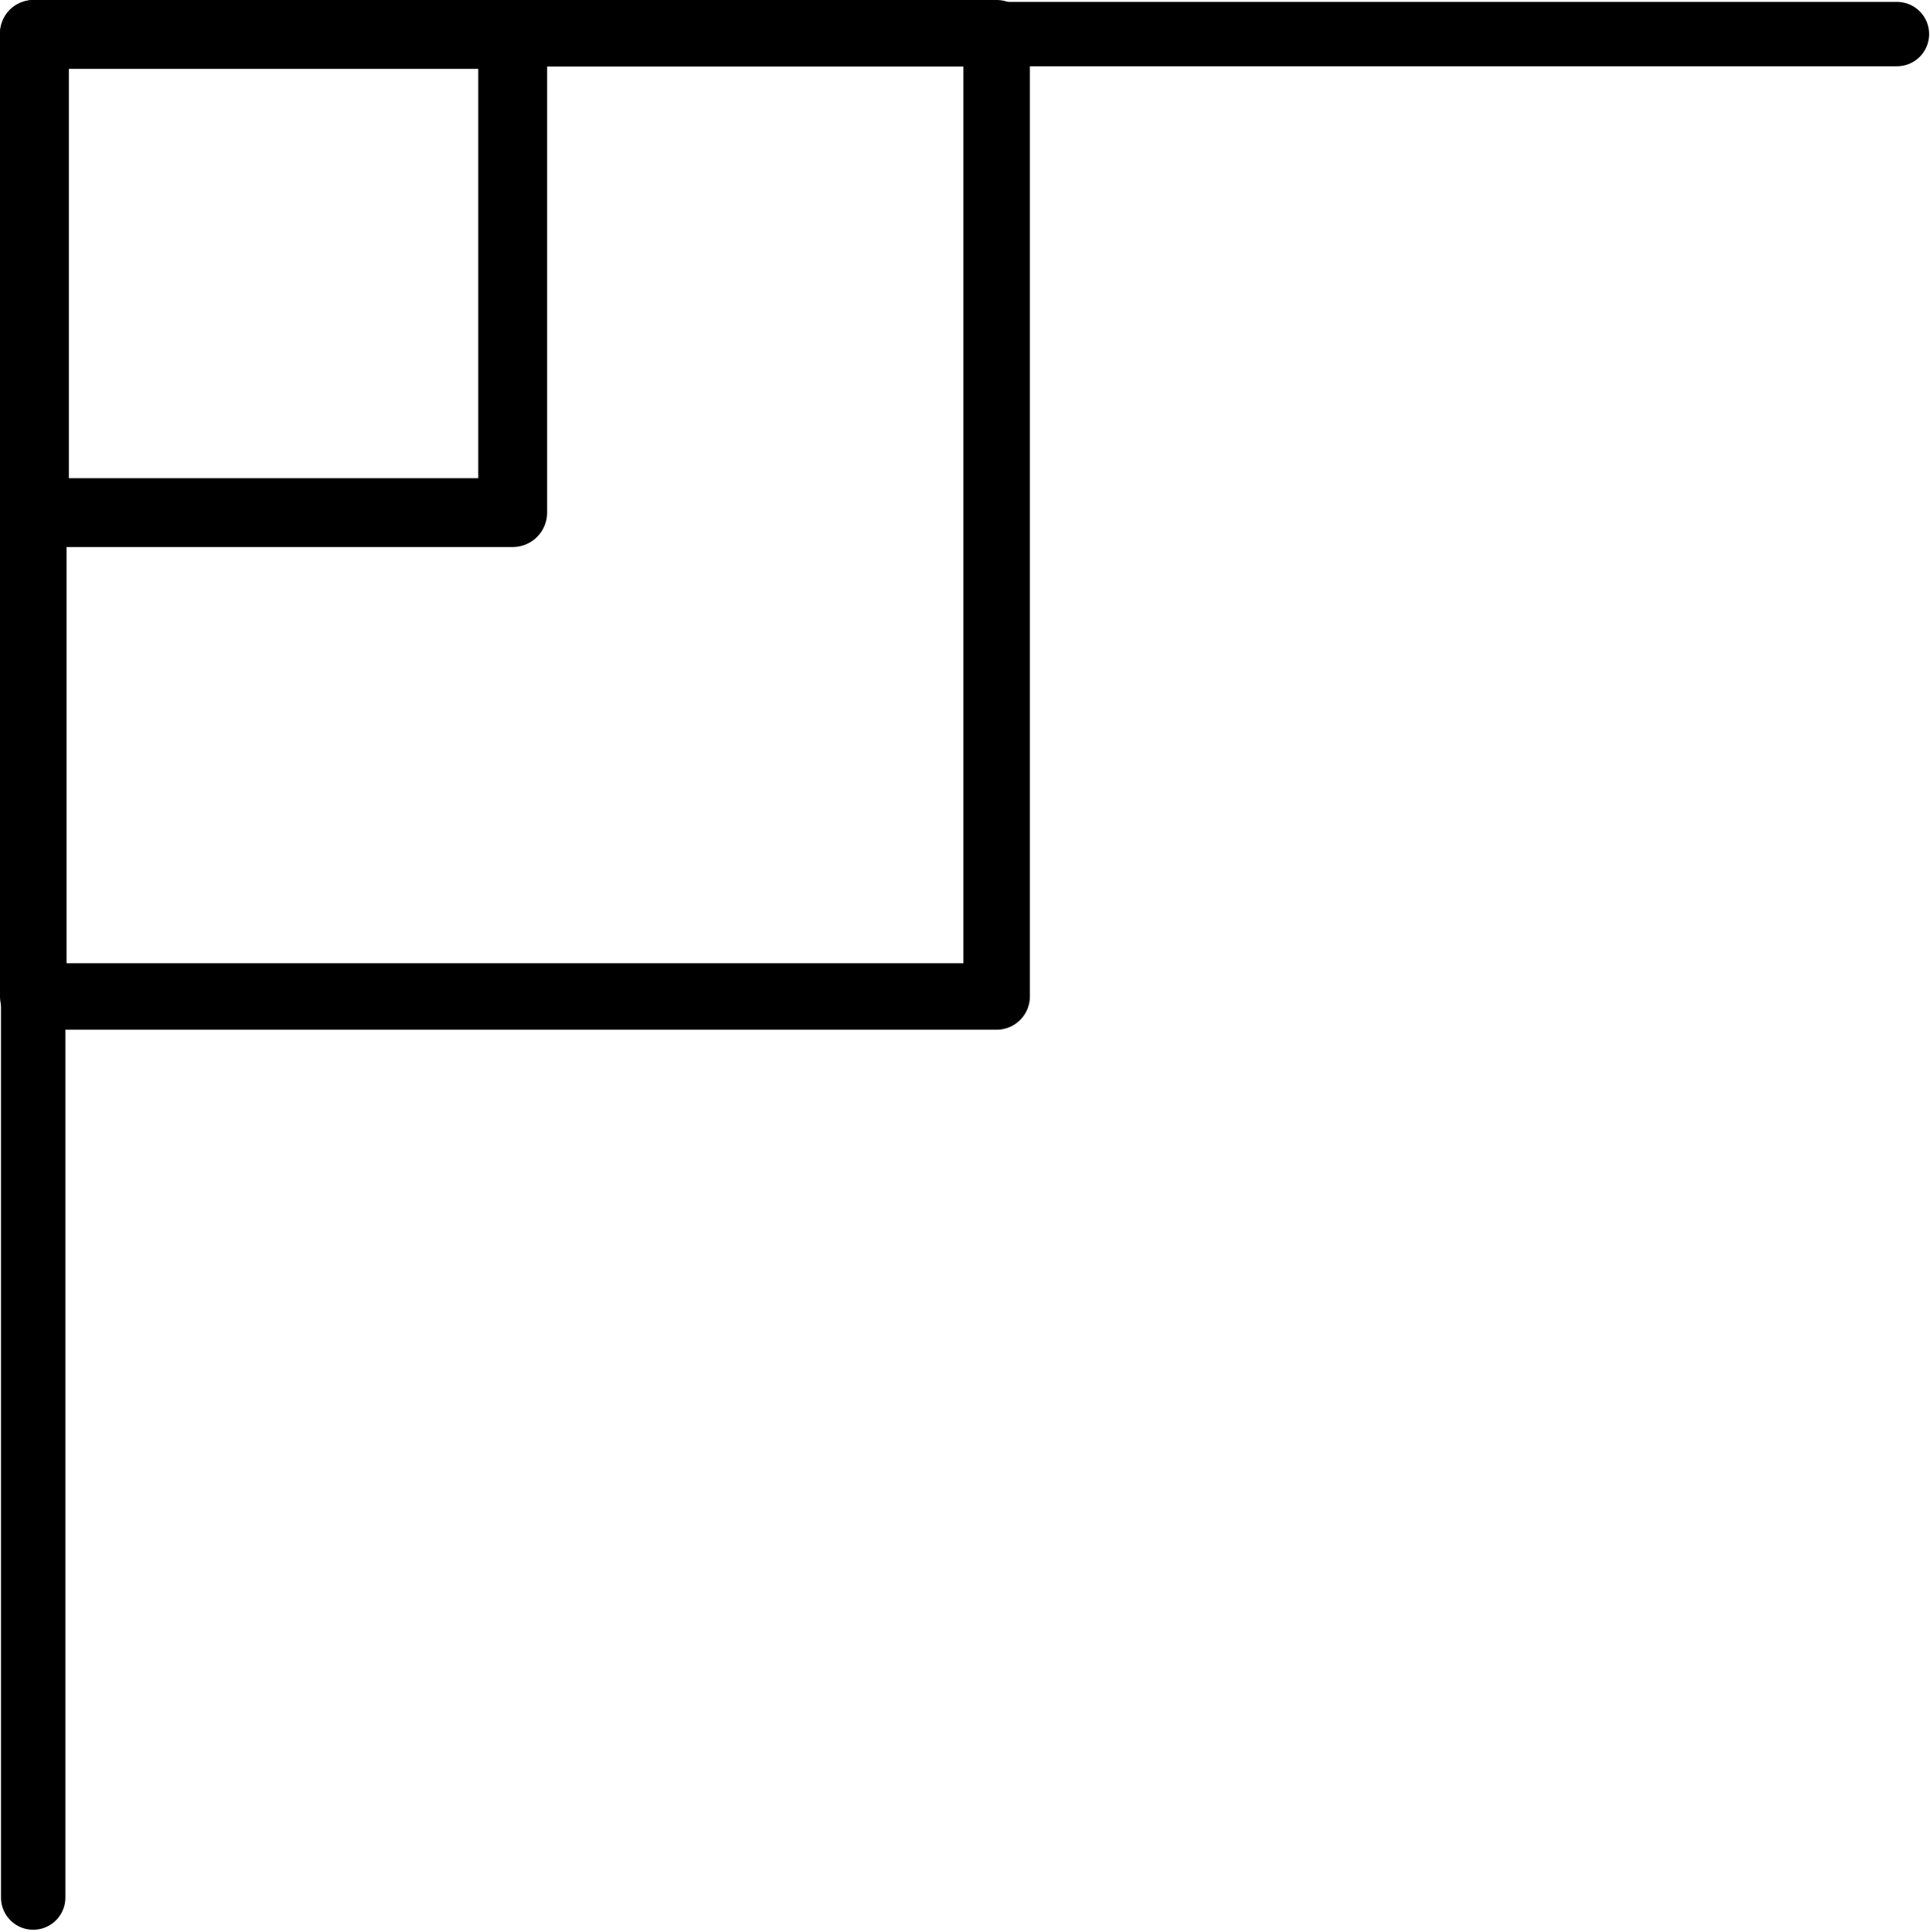 <?xml version="1.0" encoding="UTF-8" standalone="no"?>
<!-- Created with Inkscape (http://www.inkscape.org/) -->

<svg
   width="59.967mm"
   height="60.028mm"
   viewBox="0 0 59.967 60.028"
   version="1.1"
   id="svg1"
   inkscape:version="1.4 (e7c3feb100, 2024-10-09)"
   sodipodi:docname="border-tl.svg"
   xmlns:inkscape="http://www.inkscape.org/namespaces/inkscape"
   xmlns:sodipodi="http://sodipodi.sourceforge.net/DTD/sodipodi-0.dtd"
   xmlns="http://www.w3.org/2000/svg"
   xmlns:svg="http://www.w3.org/2000/svg">
  <sodipodi:namedview
     id="namedview1"
     pagecolor="#ffffff"
     bordercolor="#000000"
     borderopacity="0.25"
     inkscape:showpageshadow="2"
     inkscape:pageopacity="0.0"
     inkscape:pagecheckerboard="0"
     inkscape:deskcolor="#d1d1d1"
     inkscape:document-units="mm"
     showguides="false"
     inkscape:zoom="0.55935052"
     inkscape:cx="371.85985"
     inkscape:cy="241.35134"
     inkscape:window-width="1920"
     inkscape:window-height="1131"
     inkscape:window-x="0"
     inkscape:window-y="0"
     inkscape:window-maximized="1"
     inkscape:current-layer="layer1" />
  <defs
     id="defs1" />
  <g
     inkscape:label="Layer 1"
     inkscape:groupmode="layer"
     id="layer1"
     transform="translate(-85.725,-28.84)">
    <rect
       style="fill:none;stroke:#000000;stroke-width:2.14;stroke-linecap:round;stroke-linejoin:round;stroke-dasharray:none"
       id="rect1"
       width="14.86"
       height="14.86"
       x="86.795"
       y="29.91" />
    <rect
       style="fill:none;stroke:#000000;stroke-width:2.068;stroke-linecap:round;stroke-linejoin:round;stroke-dasharray:none"
       id="rect1-6"
       width="29.932"
       height="29.932"
       x="86.759"
       y="29.874"
       ry="0" />
    <path
       style="fill:none;stroke:#000000;stroke-width:2;stroke-linecap:round;stroke-linejoin:round;stroke-dasharray:none"
       d="M 86.756,29.962 V 87.809"
       id="path1" />
    <path
       style="fill:none;stroke:#000000;stroke-width:2;stroke-linecap:round;stroke-linejoin:round;stroke-dasharray:none"
       d="M 86.879,29.899 H 144.665"
       id="path2" />
  </g>
</svg>
